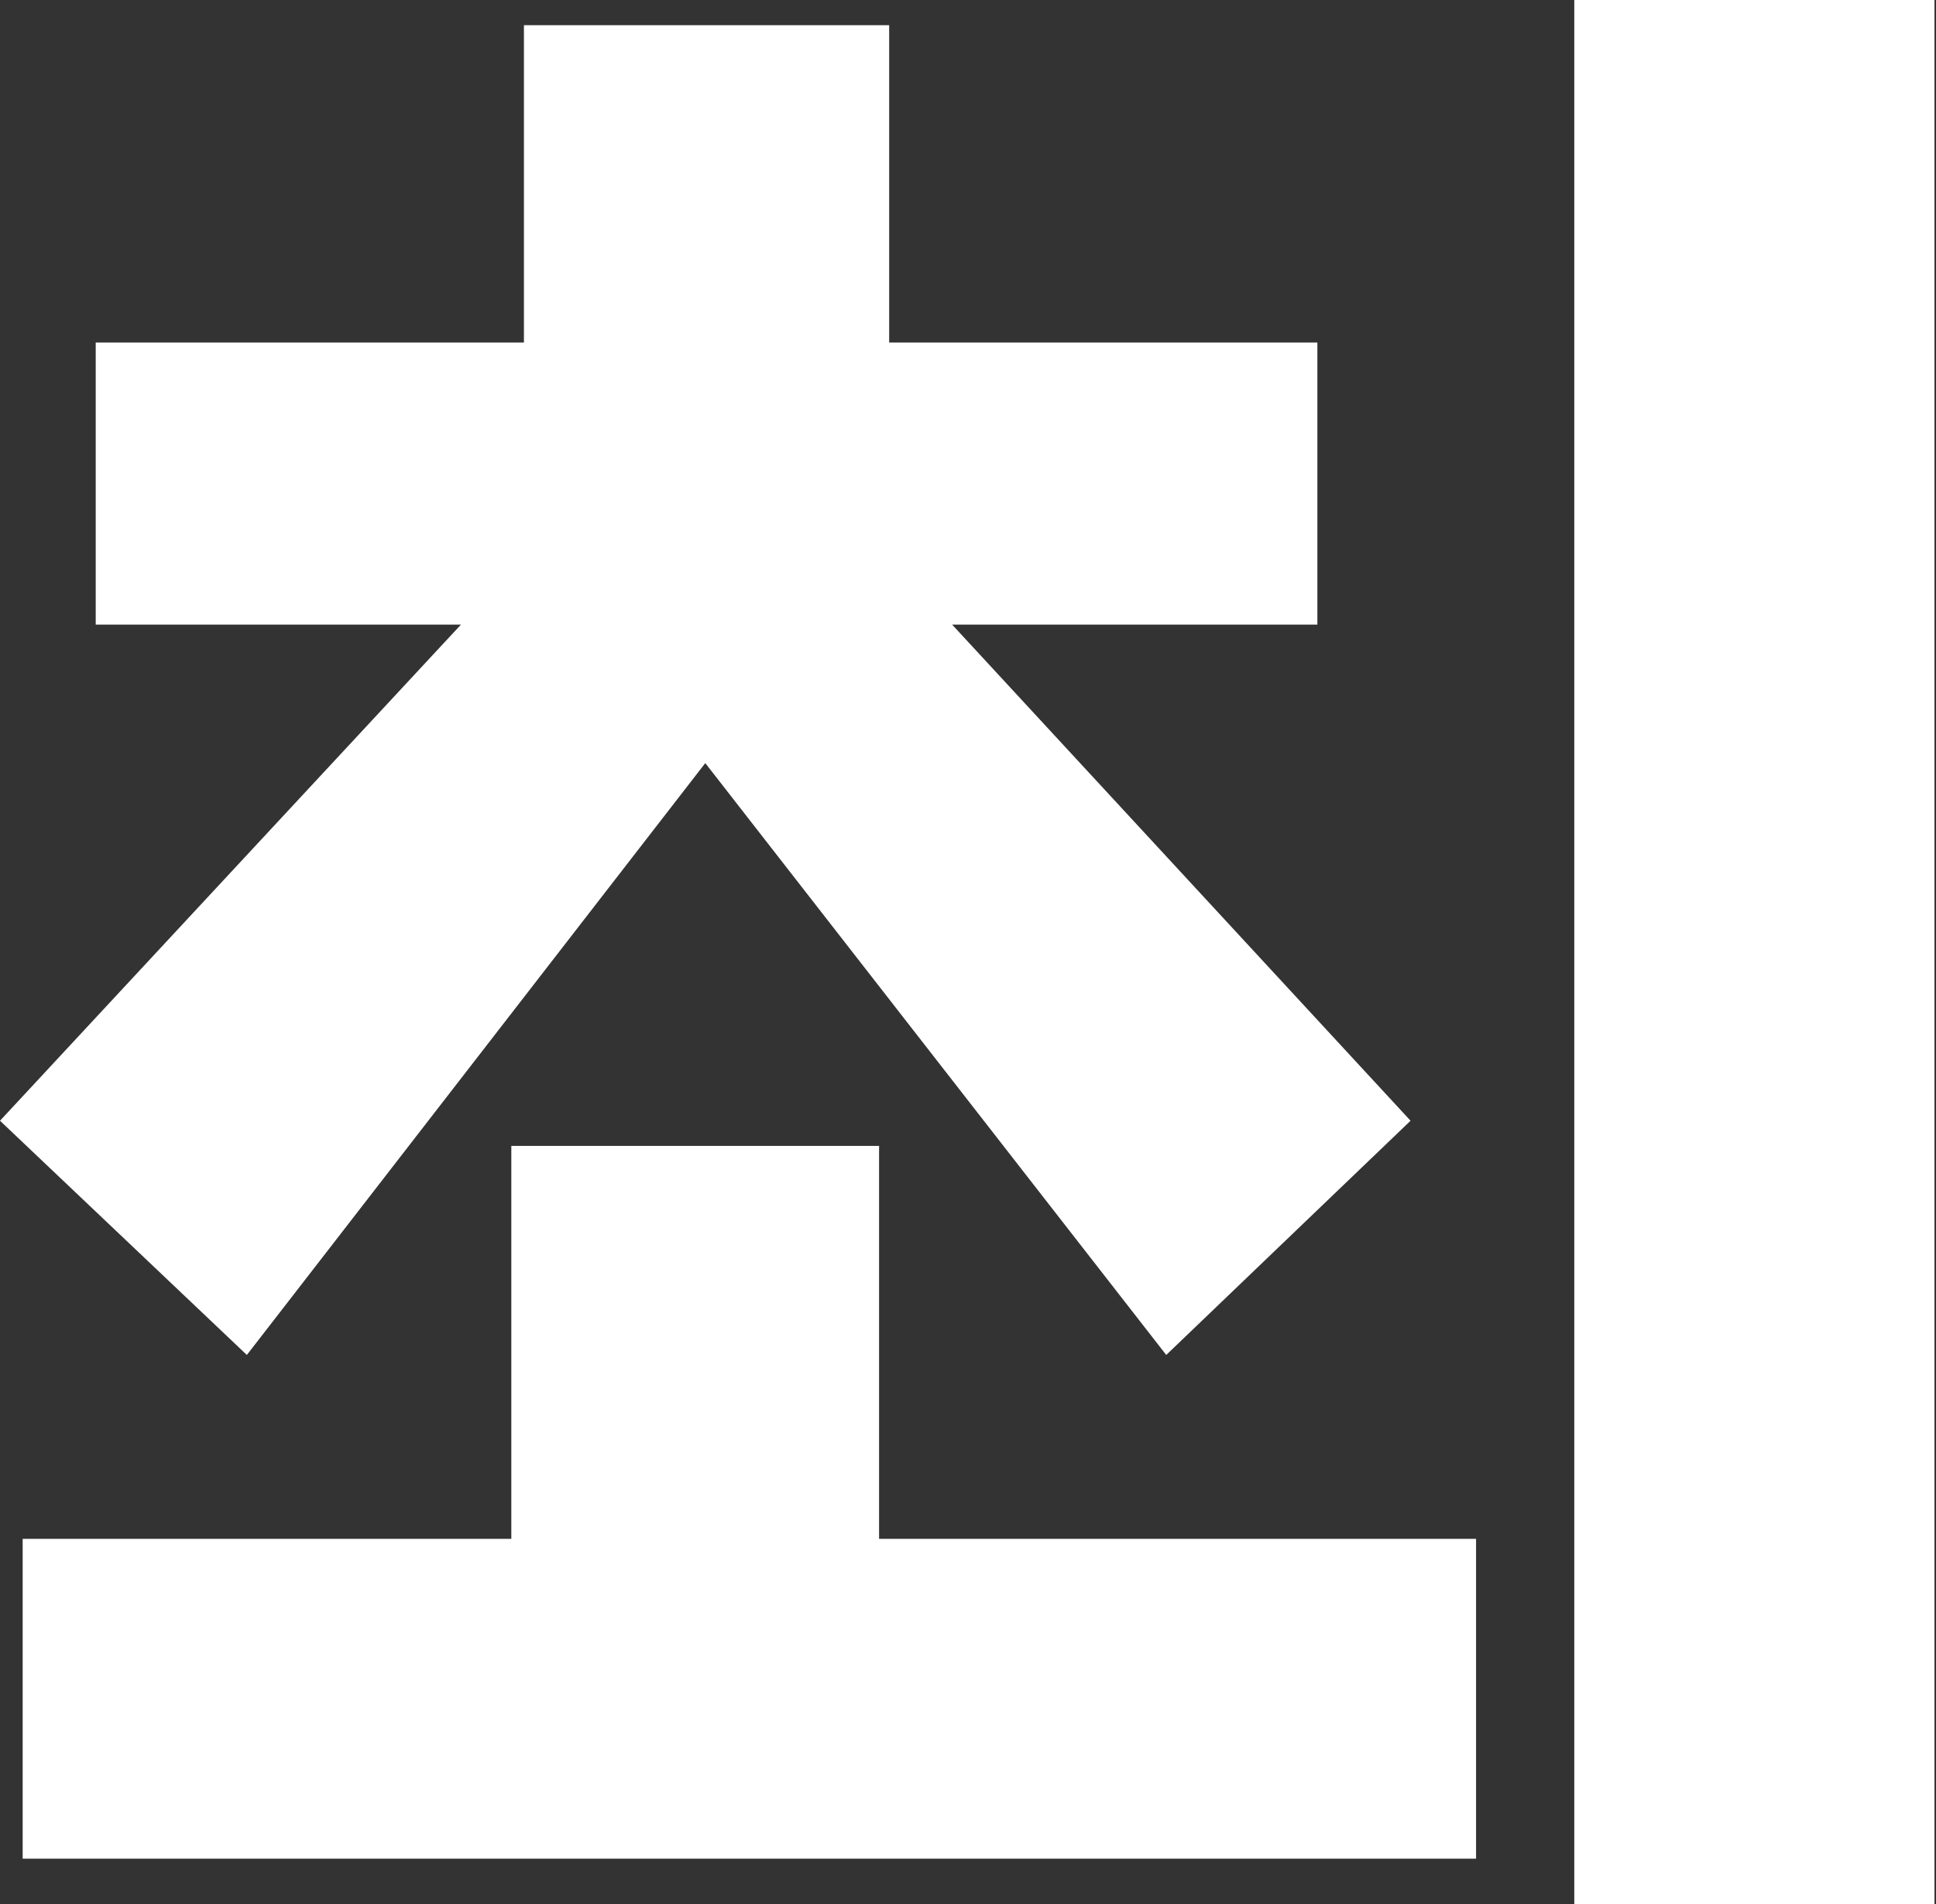 <svg width="61" height="60" viewBox="0 0 61 60" fill="none" xmlns="http://www.w3.org/2000/svg">
<rect x="0" y="0" width="61" height="60" fill="#333333" stroke="none"/>
<path d="M7.778 42.698L0 35.317L14.524 19.683H3.016V10.794H16.508V0.794H28.016V10.794H41.508V19.683H30L44.444 35.317L36.746 42.698L22.222 24.047L7.778 42.698ZM60.952 60H49.603V0H60.952V60ZM46.508 48.492V58.571H0.714V48.492H16.111V36.111H27.698V48.492H46.508Z" fill="white"/>
</svg>

